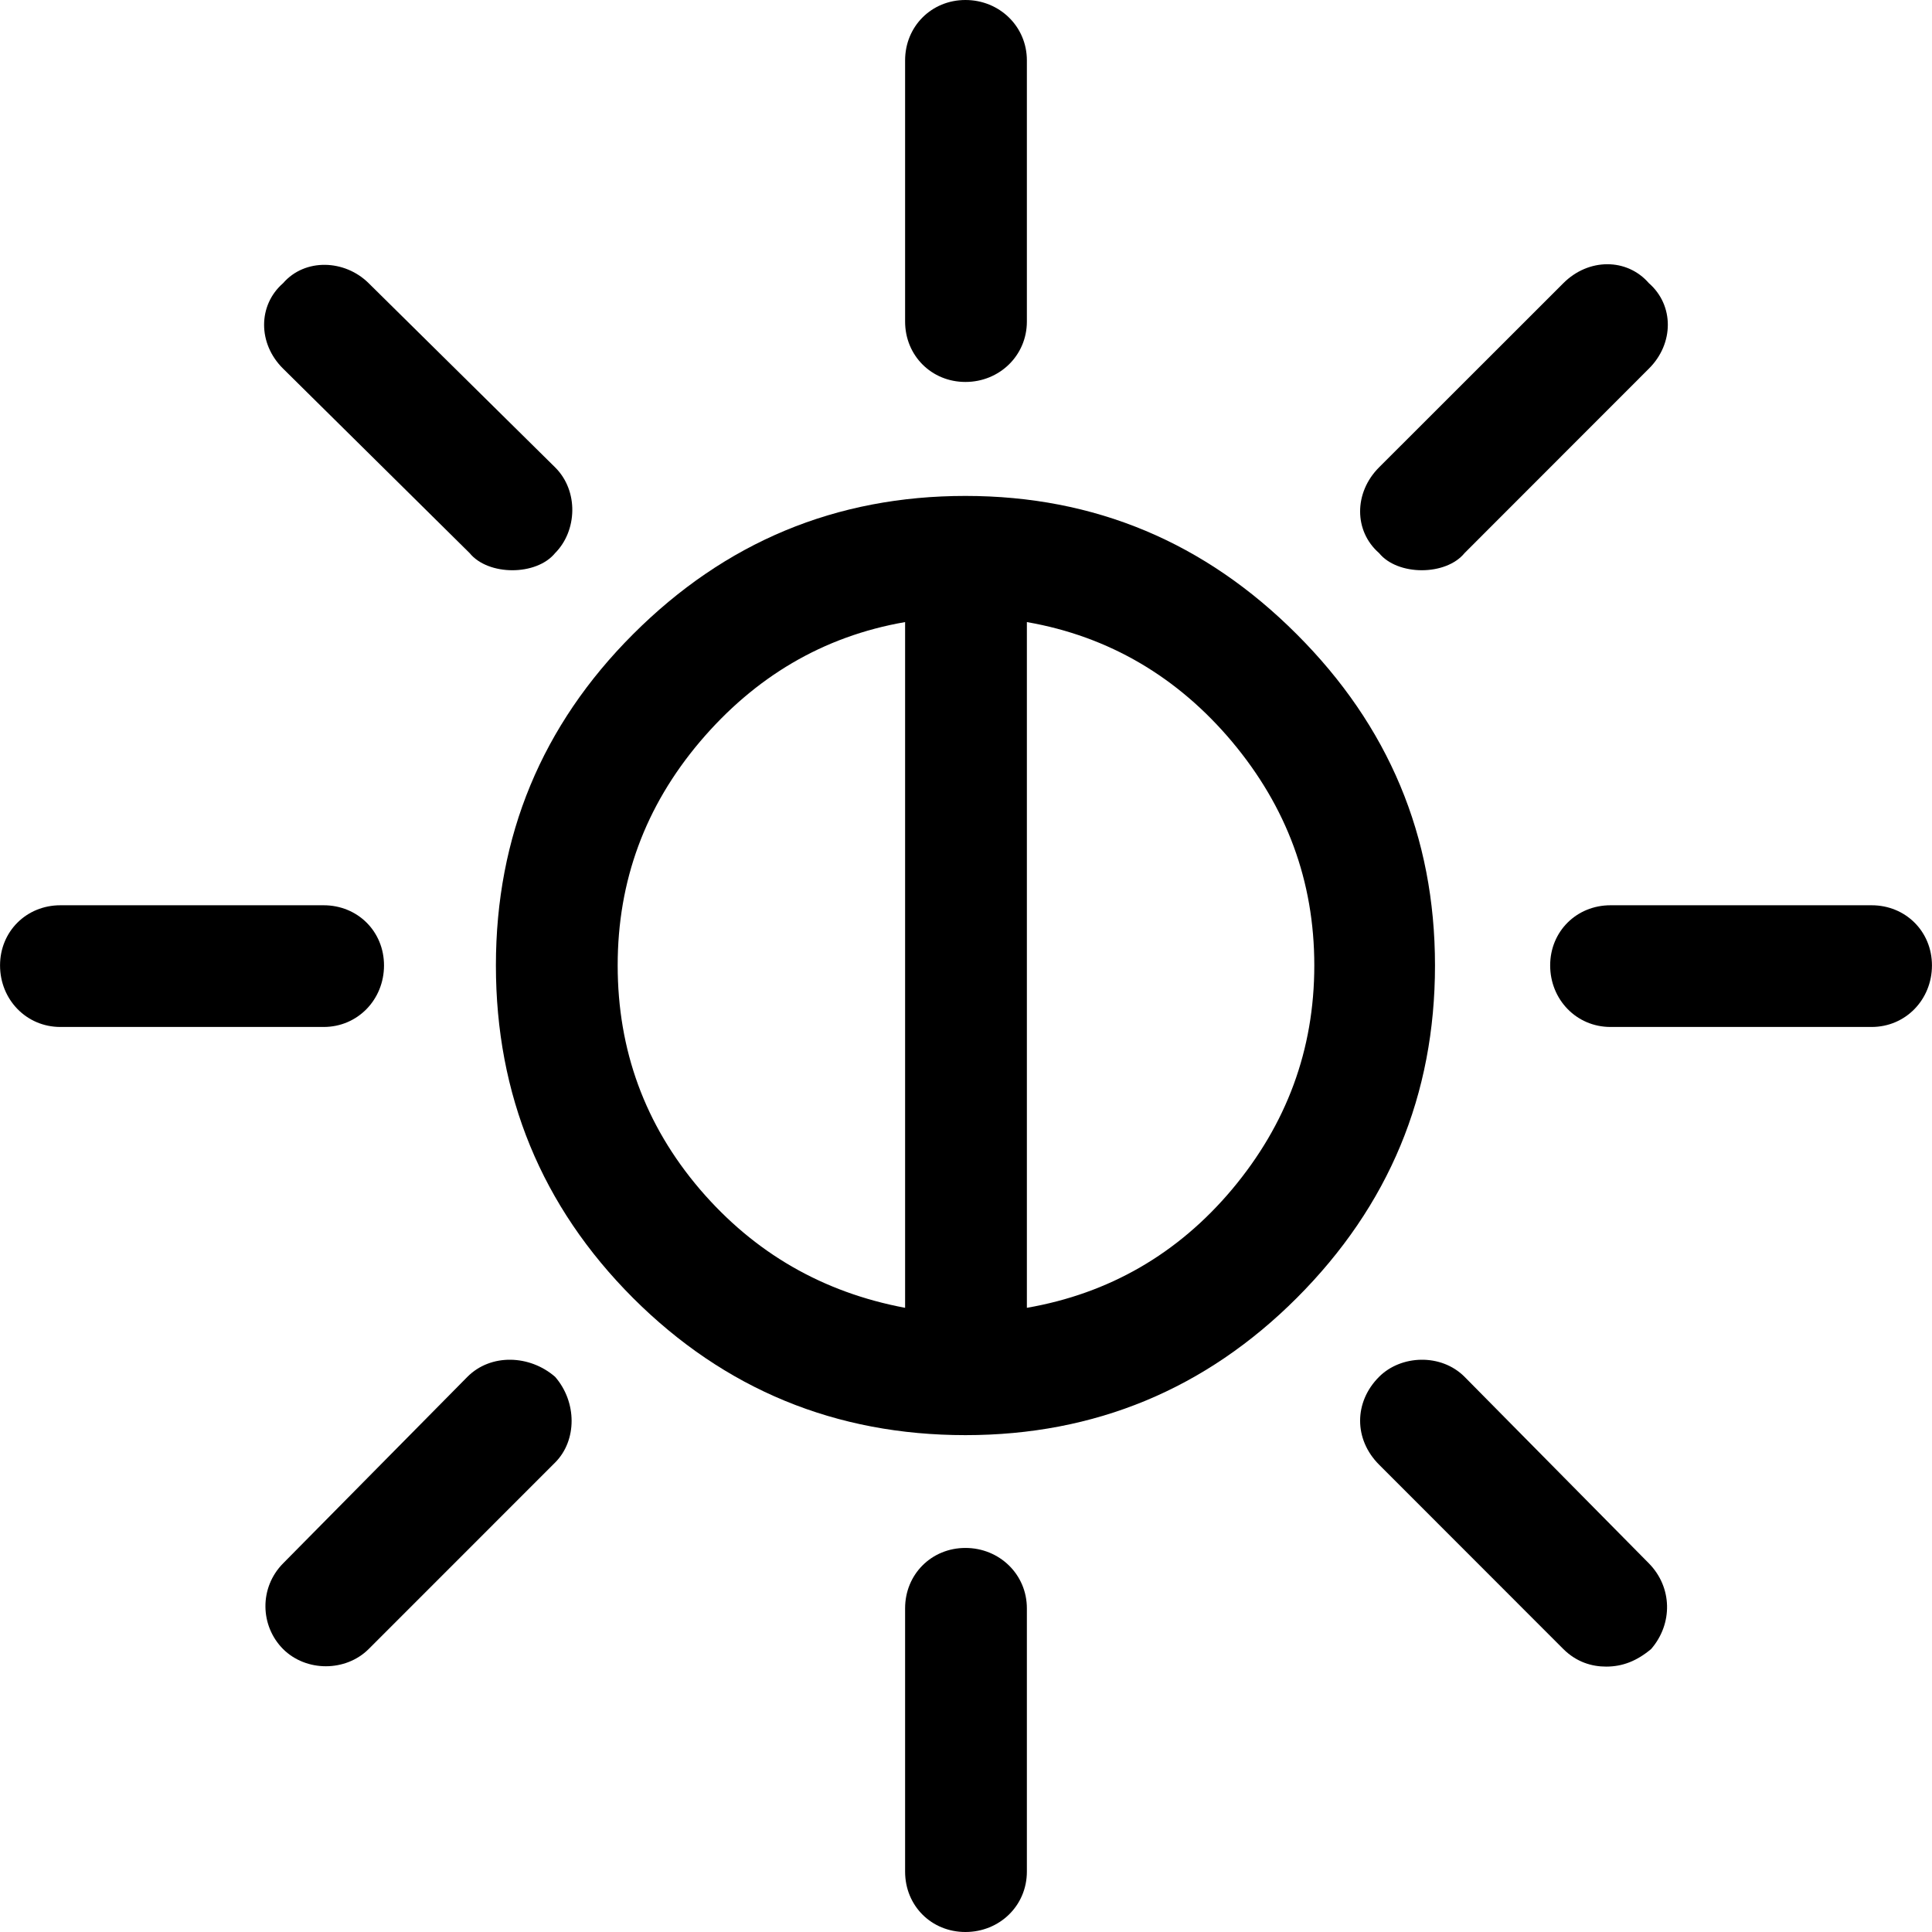 <?xml version="1.0" encoding="iso-8859-1"?>
<!-- Generator: Adobe Illustrator 16.0.0, SVG Export Plug-In . SVG Version: 6.00 Build 0)  -->
<!DOCTYPE svg PUBLIC "-//W3C//DTD SVG 1.1//EN" "http://www.w3.org/Graphics/SVG/1.1/DTD/svg11.dtd">
<svg version="1.1" id="Capa_1" xmlns="http://www.w3.org/2000/svg" xmlns:xlink="http://www.w3.org/1999/xlink" x="0px" y="0px"
	 width="612.029px" height="612.029px" viewBox="0 0 612.029 612.029" style="enable-background:new 0 0 612.029 612.029;"
	 xml:space="preserve">
<g>
	<g>
		<path d="M592.901,286.775h-82.719c-10.772,0-19.113,8.304-19.113,19.054c0,10.824,8.341,19.499,19.113,19.499h82.719
			c10.772,0,19.113-8.675,19.113-19.499C612.015,295.079,603.674,286.775,592.901,286.775z"/>
		<path d="M463.964,175.194l58.385-58.423c7.993-7.933,7.993-20.092,0-27.061c-6.946-8.007-19.113-8.007-27.105,0l-58.386,58.348
			c-7.992,8.007-7.992,20.167,0,27.136C442.767,182.459,458.055,182.459,463.964,175.194z"/>
		<path d="M463.964,436.168c-7.444-7.488-20.159-6.969-27.106,0c-7.992,8.008-7.992,19.796,0,27.803l58.386,58.423
			c4.182,4.152,9.038,5.561,13.553,5.561c5.213,0,9.728-1.779,14.25-5.561c6.947-8.007,6.747-19.573-0.696-27.136L463.964,436.168z"
			/>
		<path d="M305.837,120.997c10.772,0,19.462-8.378,19.462-19.128V19.128C325.299,8.377,316.609,0,305.837,0
			c-10.773,0-19.114,8.377-19.114,19.128v82.741C286.723,112.619,295.064,120.997,305.837,120.997z"/>
		<path d="M305.837,490.365c-10.773,0-19.114,8.378-19.114,19.128v83.408c0,10.824,8.341,19.128,19.114,19.128
			c10.772,0,19.462-8.304,19.462-19.128v-83.408C325.299,498.743,316.609,490.365,305.837,490.365z"/>
		<path d="M410.79,200.92c-29.019-29.063-63.938-43.817-104.953-43.817c-41.007,0-76.105,14.605-105.302,43.817
			c-28.841,28.841-43.439,63.909-43.439,104.909c0,41,14.42,76.291,43.439,105.354c29.019,28.989,64.294,43.446,105.302,43.446
			c41.015,0,76.112-14.605,104.953-43.446c29.196-29.211,43.795-64.354,43.795-105.354
			C454.585,264.83,439.809,229.909,410.79,200.92z M286.723,414.297c-26.06-4.894-47.694-17.349-64.984-37.516
			c-17.468-20.462-26.068-44.188-26.068-70.952s8.689-50.341,26.068-70.878c17.371-20.463,38.924-33.363,64.984-37.886V414.297z
			 M390.29,376.781c-17.134,20.389-38.924,32.993-64.991,37.516V197.065c26.067,4.522,47.857,17.497,64.991,37.886
			c17.274,20.611,26.061,44.113,26.061,70.878S407.564,356.171,390.29,376.781z"/>
		<path d="M148.059,436.168l-58.386,59.09c-7.607,7.711-7.295,19.796,0,27.136c7.303,7.266,19.81,7.266,27.113,0l59.075-59.09
			c6.955-6.969,6.955-19.128,0-27.136C167.869,429.199,155.509,428.68,148.059,436.168z"/>
		<path d="M148.755,175.194c5.909,7.266,21.197,7.266,27.105,0c6.955-6.969,7.541-19.647,0-27.136L116.786,89.71
			c-7.541-7.488-20.159-8.007-27.113,0c-7.993,6.969-8.037,19.128,0,27.061L148.755,175.194z"/>
		<path d="M121.649,305.829c0-10.75-8.341-19.054-19.113-19.054H19.128c-10.772,0-19.113,8.304-19.113,19.054
			c0,10.824,8.341,19.499,19.113,19.499h83.408C113.309,325.328,121.649,316.653,121.649,305.829z"/>
	</g>
</g>
<g>
</g>
<g>
</g>
<g>
</g>
<g>
</g>
<g>
</g>
<g>
</g>
<g>
</g>
<g>
</g>
<g>
</g>
<g>
</g>
<g>
</g>
<g>
</g>
<g>
</g>
<g>
</g>
<g>
</g>
</svg>
